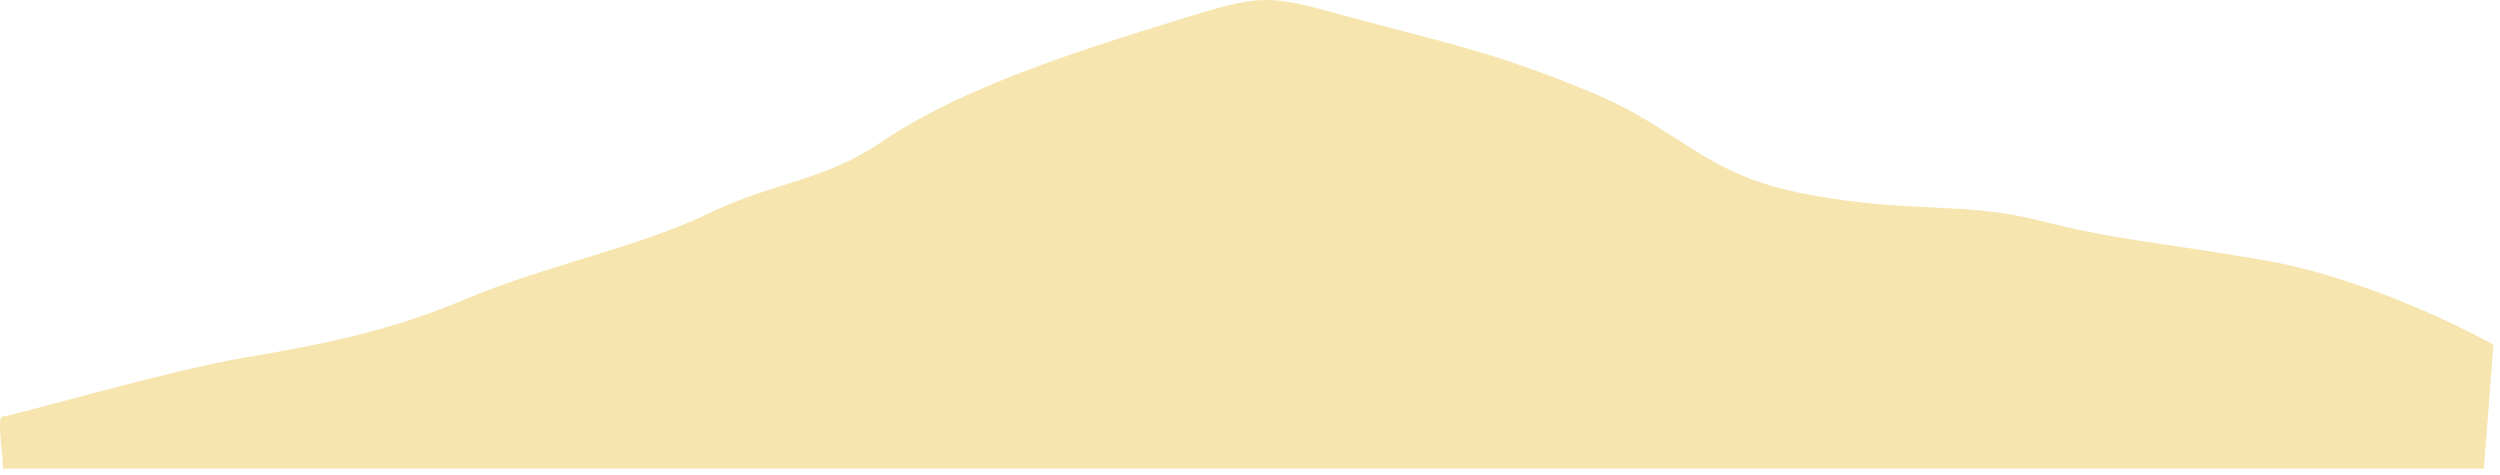 ﻿<?xml version="1.0" encoding="utf-8"?>
<svg version="1.1" xmlns:xlink="http://www.w3.org/1999/xlink" width="384px" height="73px" xmlns="http://www.w3.org/2000/svg">
  <g transform="matrix(1 0 0 1 -770 -3438 )">
    <path d="M 381.518 72  L 0.365 72  C 0.777 72  -0.633 63.871  0.365 63.976  C 1.363 64.082  25.577 56.956  37.442 54.95  C 49.307 52.944  59.688 50.938  71.553 45.923  C 83.418 40.908  98.248 37.899  108.63 32.885  C 119.011 27.87  126.427 27.87  135.325 21.852  C 144.224 15.834  156.089 10.82  175.369 4.802  C 194.649 -1.216  193.166 -1.216  207.996 2.796  C 222.827 6.808  228.76 7.811  243.59 13.829  C 258.421 19.846  261.387 26.867  277.701 29.876  C 294.015 32.885  301.431 30.879  313.295 33.888  C 325.16 36.897  329.609 36.897  347.406 39.905  C 365.203 42.914  383 52.944  383 52.944  C 383 52.944  381.518 72  381.518 72  Z " fill-rule="nonzero" fill="#eecb5f" stroke="none" fill-opacity="0.498" transform="matrix(1 0 0 1 770 3438 )" />
  </g>
</svg>